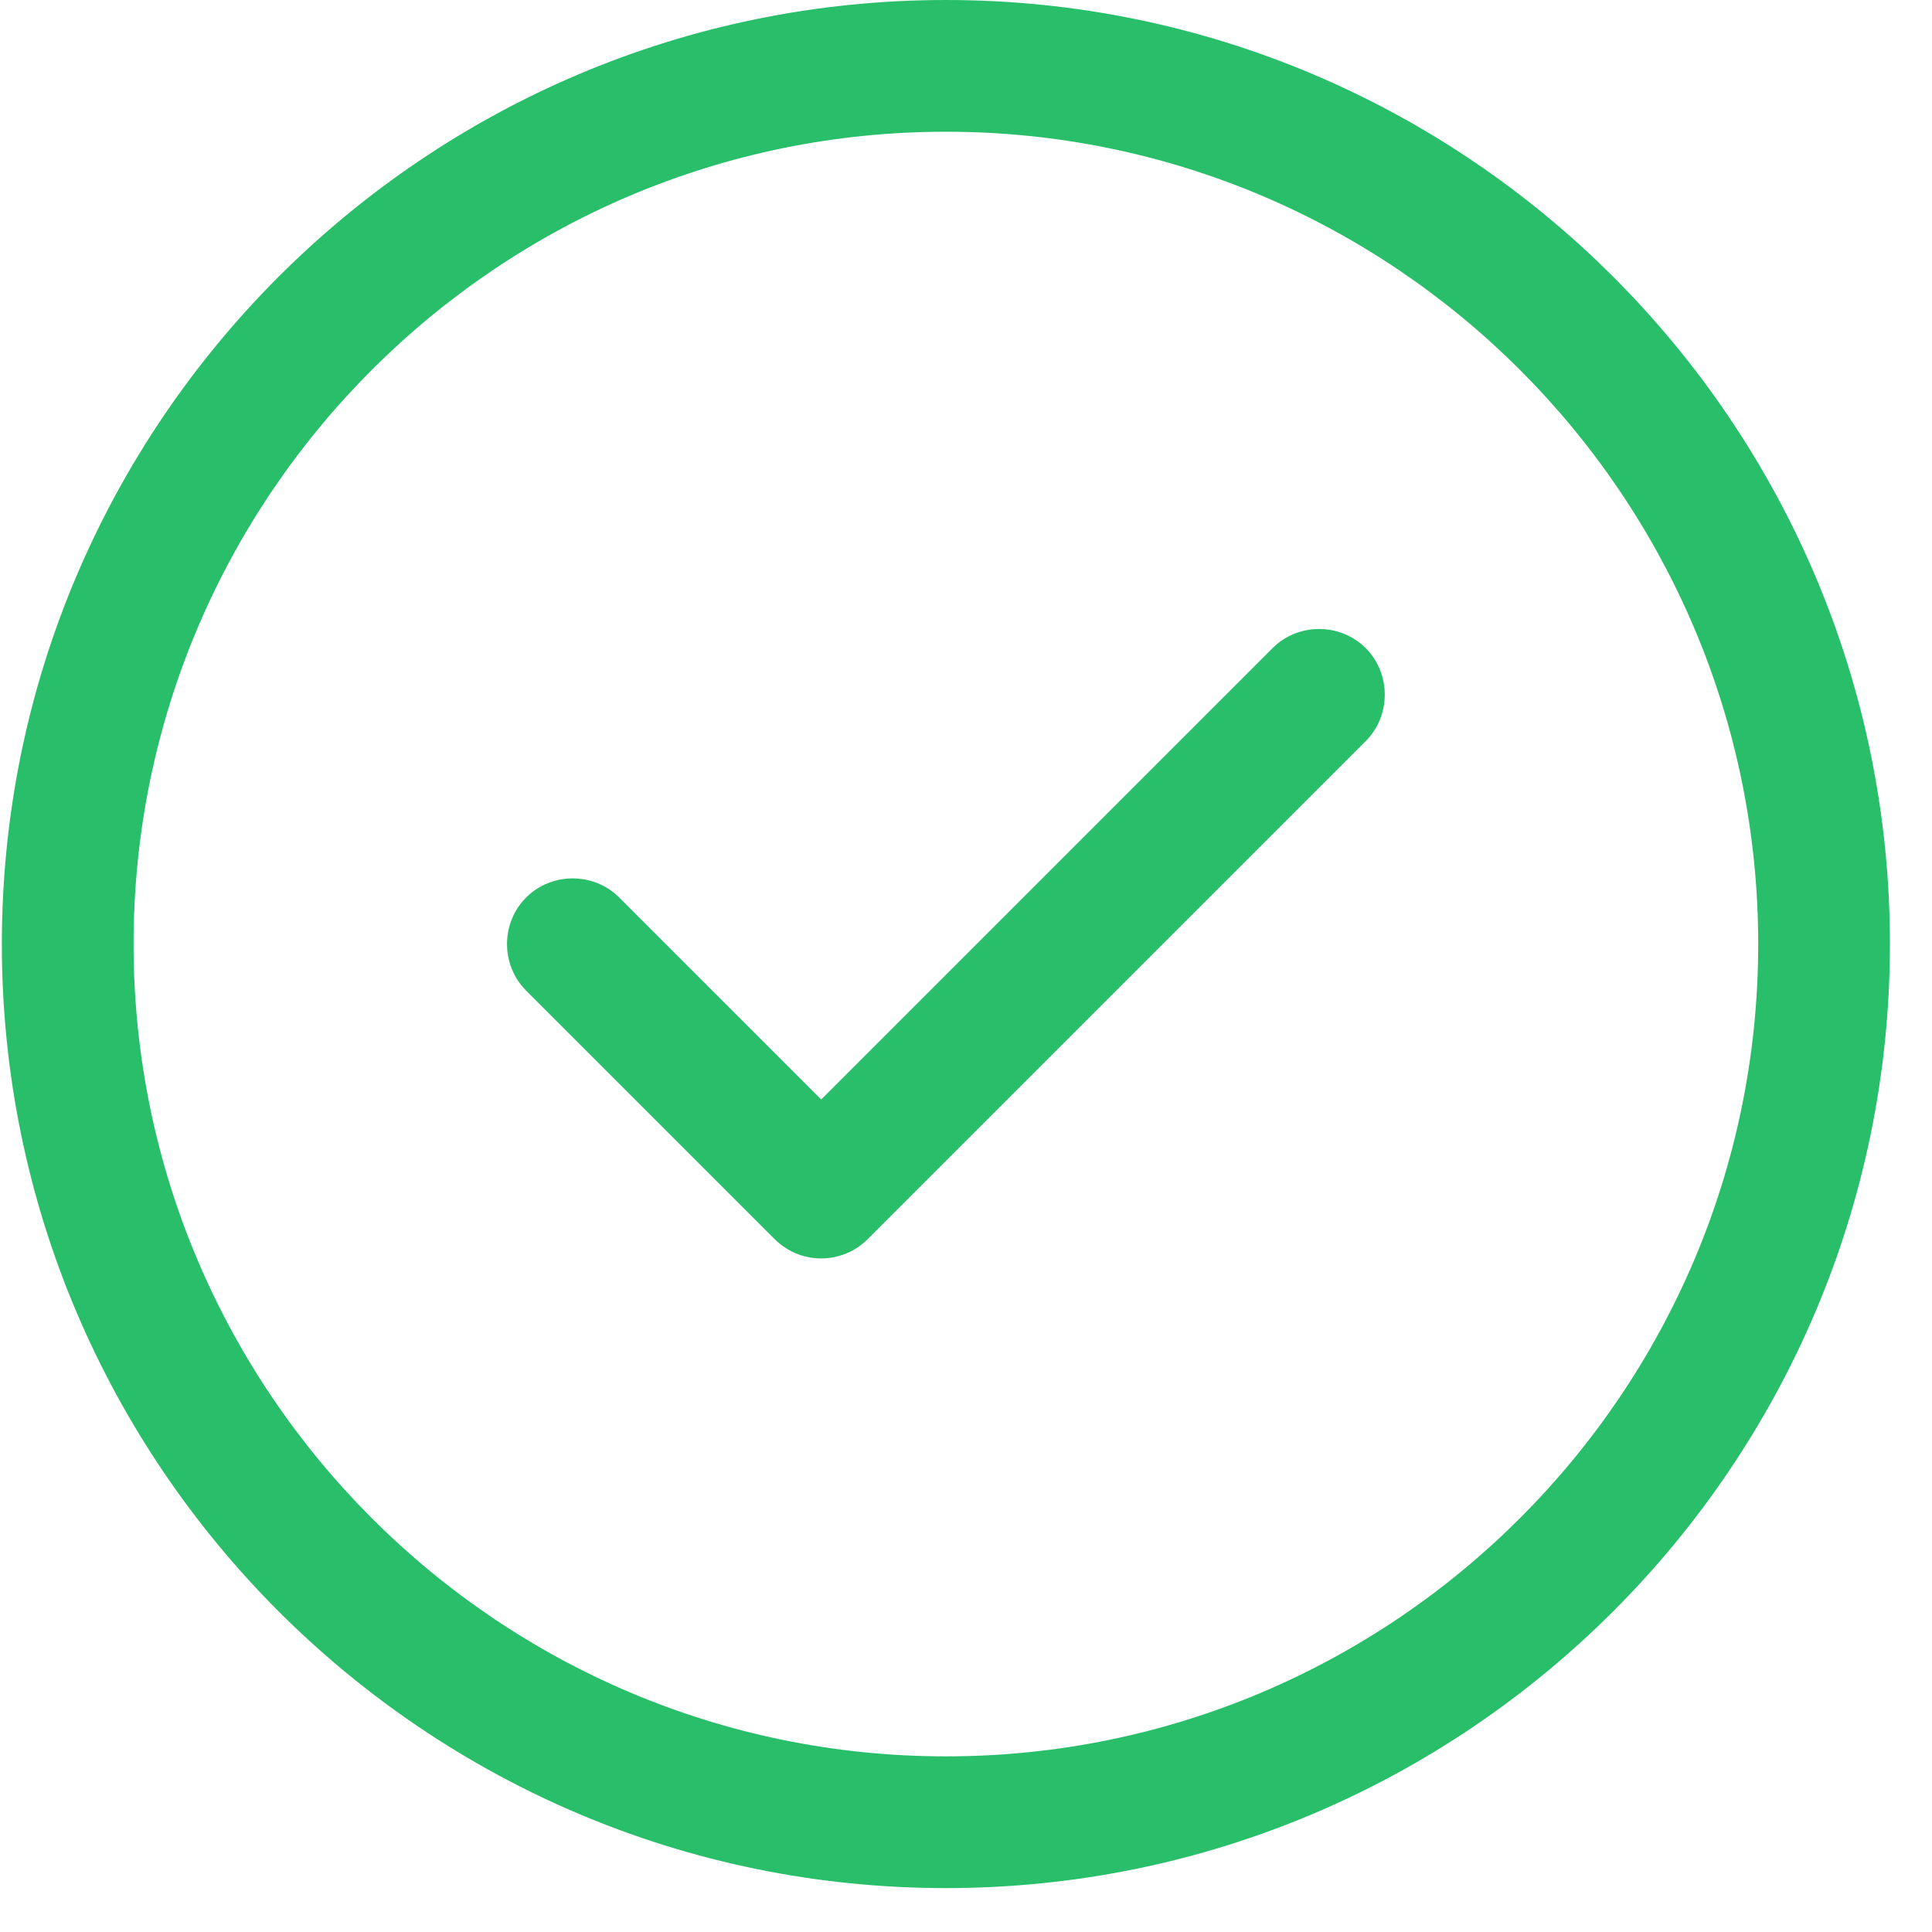 <svg width="22" height="22" viewBox="0 0 22 22" fill="none" xmlns="http://www.w3.org/2000/svg">
<path d="M10.771 21.5C4.841 21.5 0.021 16.68 0.021 10.75C0.021 4.82 4.841 0 10.771 0C16.701 0 21.521 4.82 21.521 10.75C21.521 16.68 16.701 21.5 10.771 21.5ZM10.771 1.5C5.671 1.5 1.521 5.65 1.521 10.75C1.521 15.85 5.671 20 10.771 20C15.871 20 20.021 15.85 20.021 10.75C20.021 5.65 15.871 1.5 10.771 1.5Z" fill="#29BF6A"/>
<path d="M9.351 14.33C9.151 14.33 8.961 14.25 8.821 14.11L5.991 11.28C5.701 10.99 5.701 10.51 5.991 10.22C6.281 9.93 6.761 9.93 7.051 10.22L9.351 12.52L14.491 7.38C14.781 7.09 15.261 7.09 15.551 7.38C15.841 7.67 15.841 8.15 15.551 8.44L9.881 14.11C9.741 14.25 9.551 14.33 9.351 14.33Z" fill="#29BF6A"/>
</svg>
